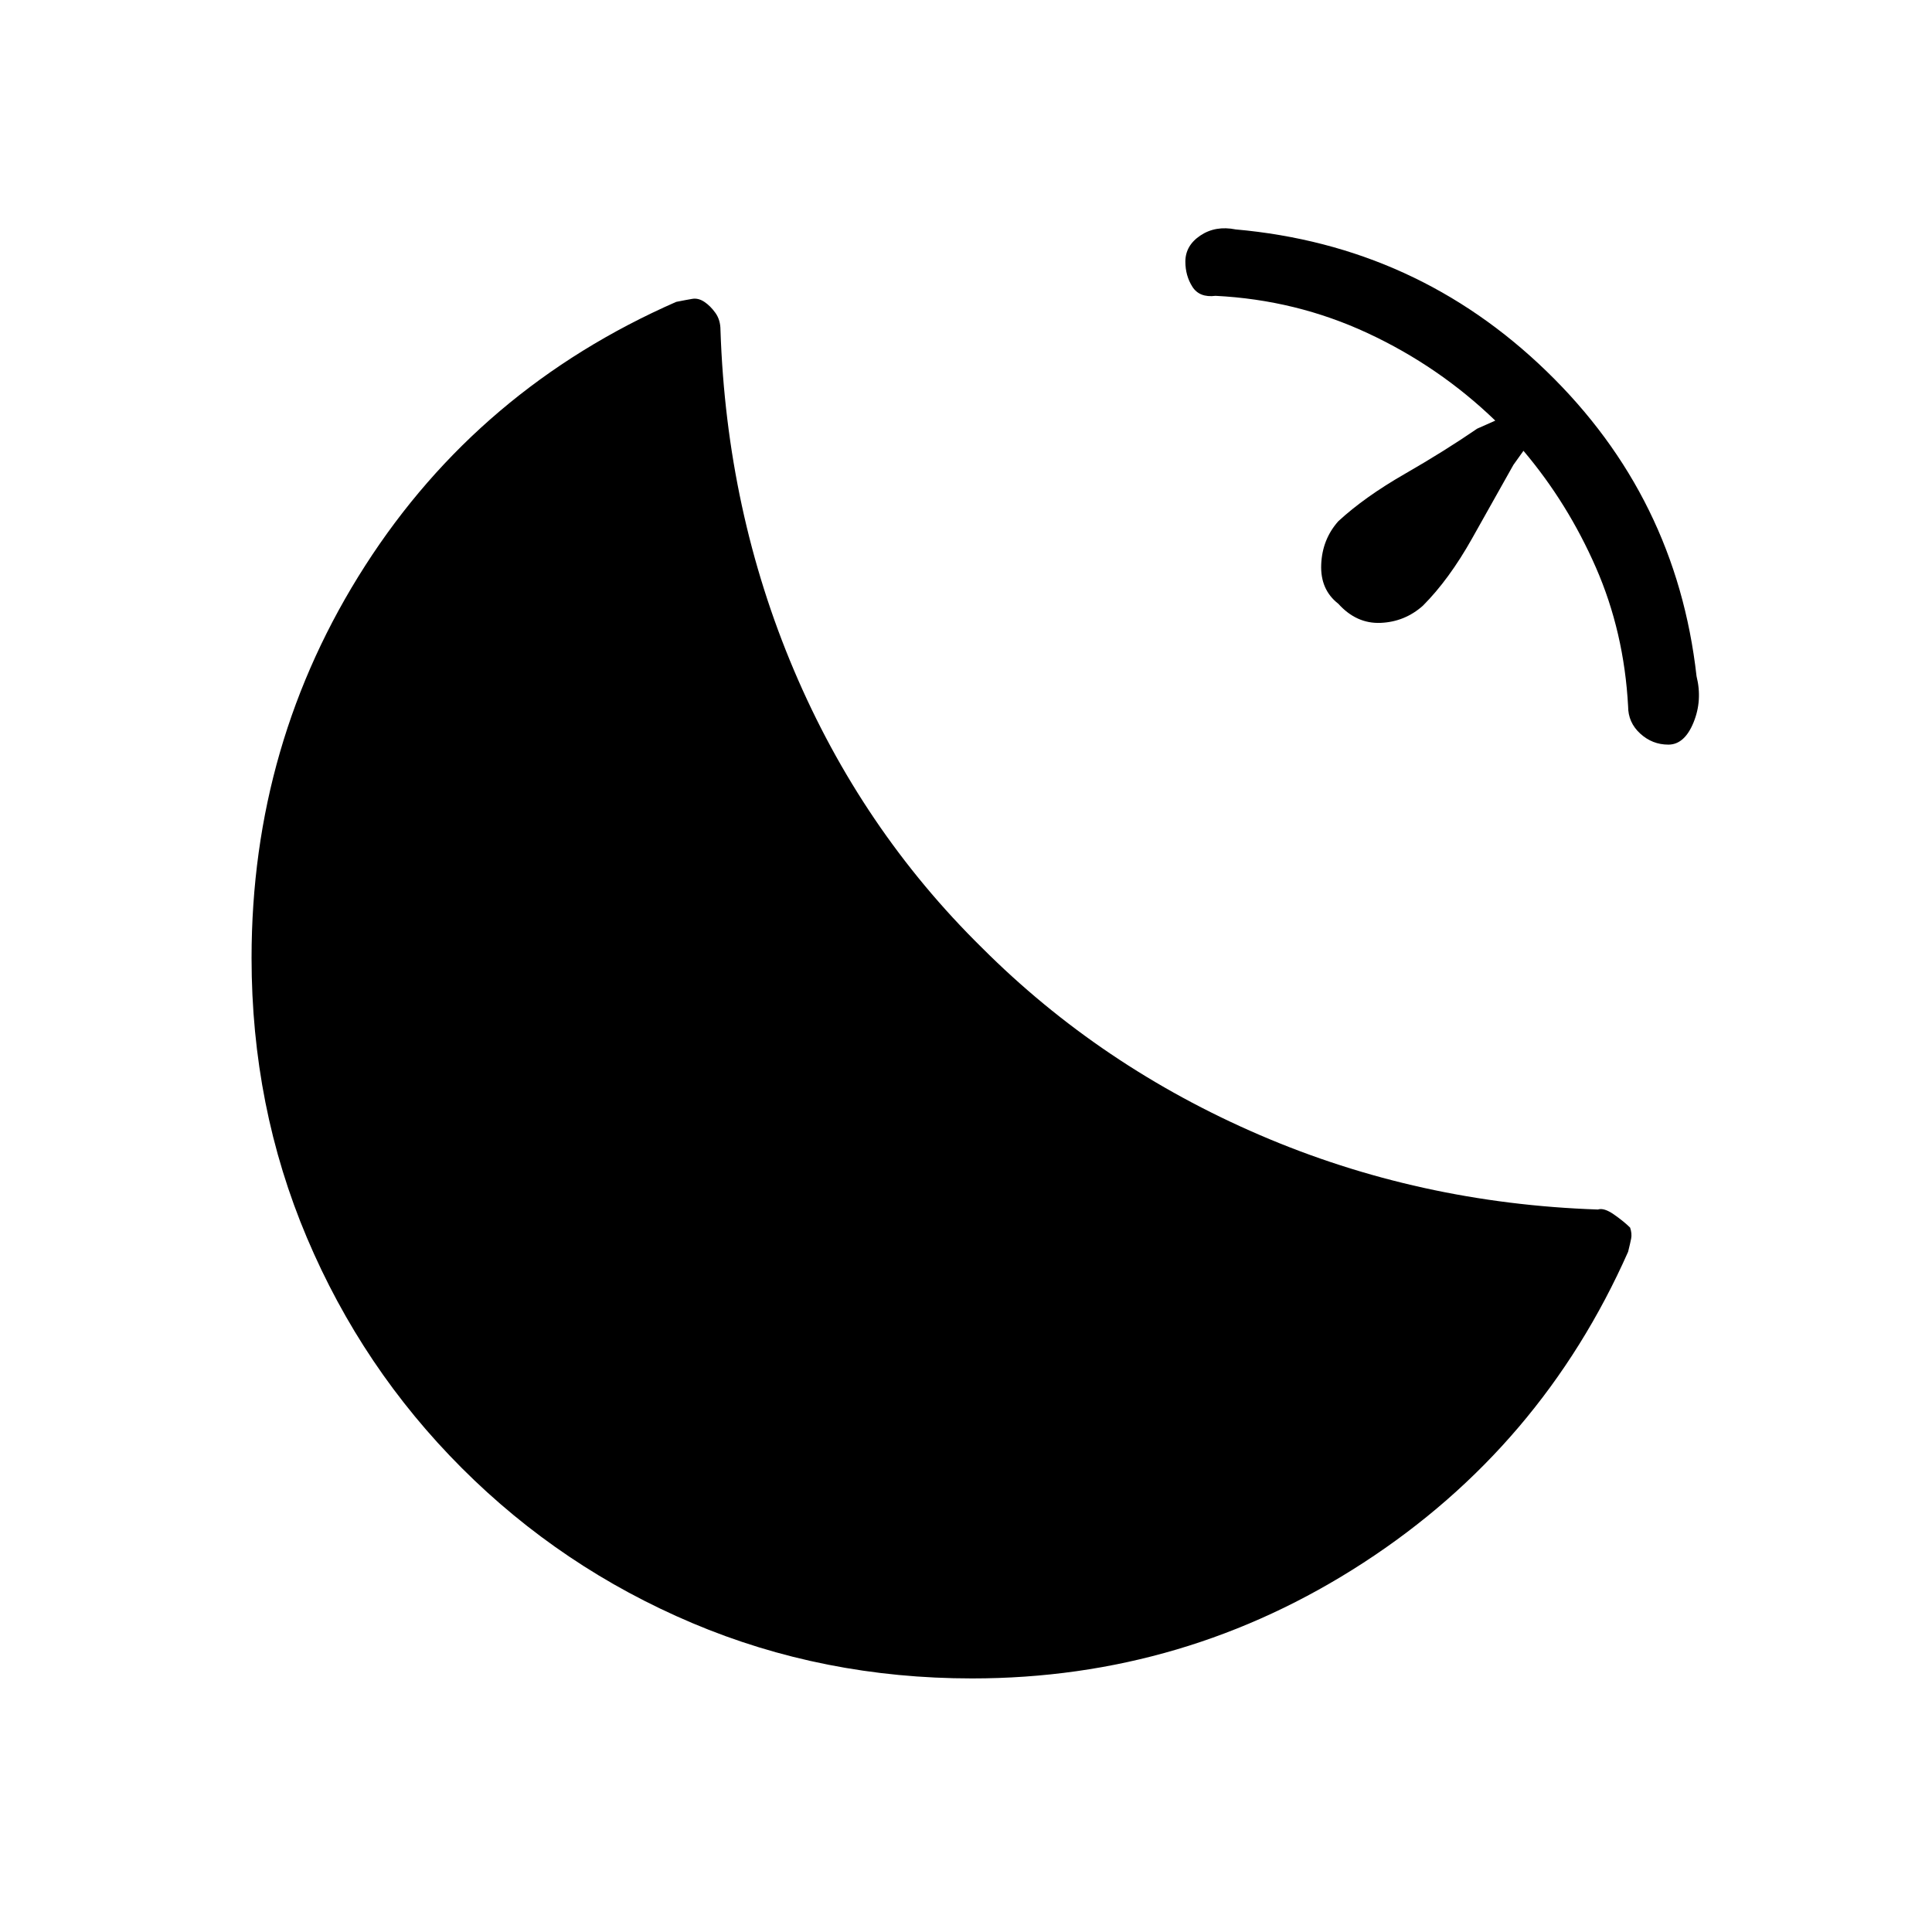 <svg xmlns="http://www.w3.org/2000/svg" height="48" viewBox="0 96 960 960" width="48"><path d="M829 466q-8 0-14-5.5t-6-13.5q-2-37-16-69t-36-58l-5 7q-9 16-20.5 36.5T707 397q-9 8-21 8.5t-21-9.5q-9-7-8.5-19.5T665 355q13-12 33-23.5t36-22.5l9-4q-28-27-63.5-43.5T604 243q-8 1-11.5-4.5T589 226q0-8 7.5-13t17.5-3q90 8 154.5 70.5T843 432q3 12-1.5 23T829 466ZM483 930q-74 0-139-27.5t-114.5-77Q180 776 152.5 711T125 572q0-107 56.5-195T336 246q5-1 8-1.5t6 1.5q3 2 5.5 5.5t2.5 8.5q3 90 36.5 169T488 567q59 59 138 93t168 37q3-1 8 2.5t8 6.5q1 3 .5 5.5T809 718q-43 97-131.5 154.5T483 930Z"/></svg>